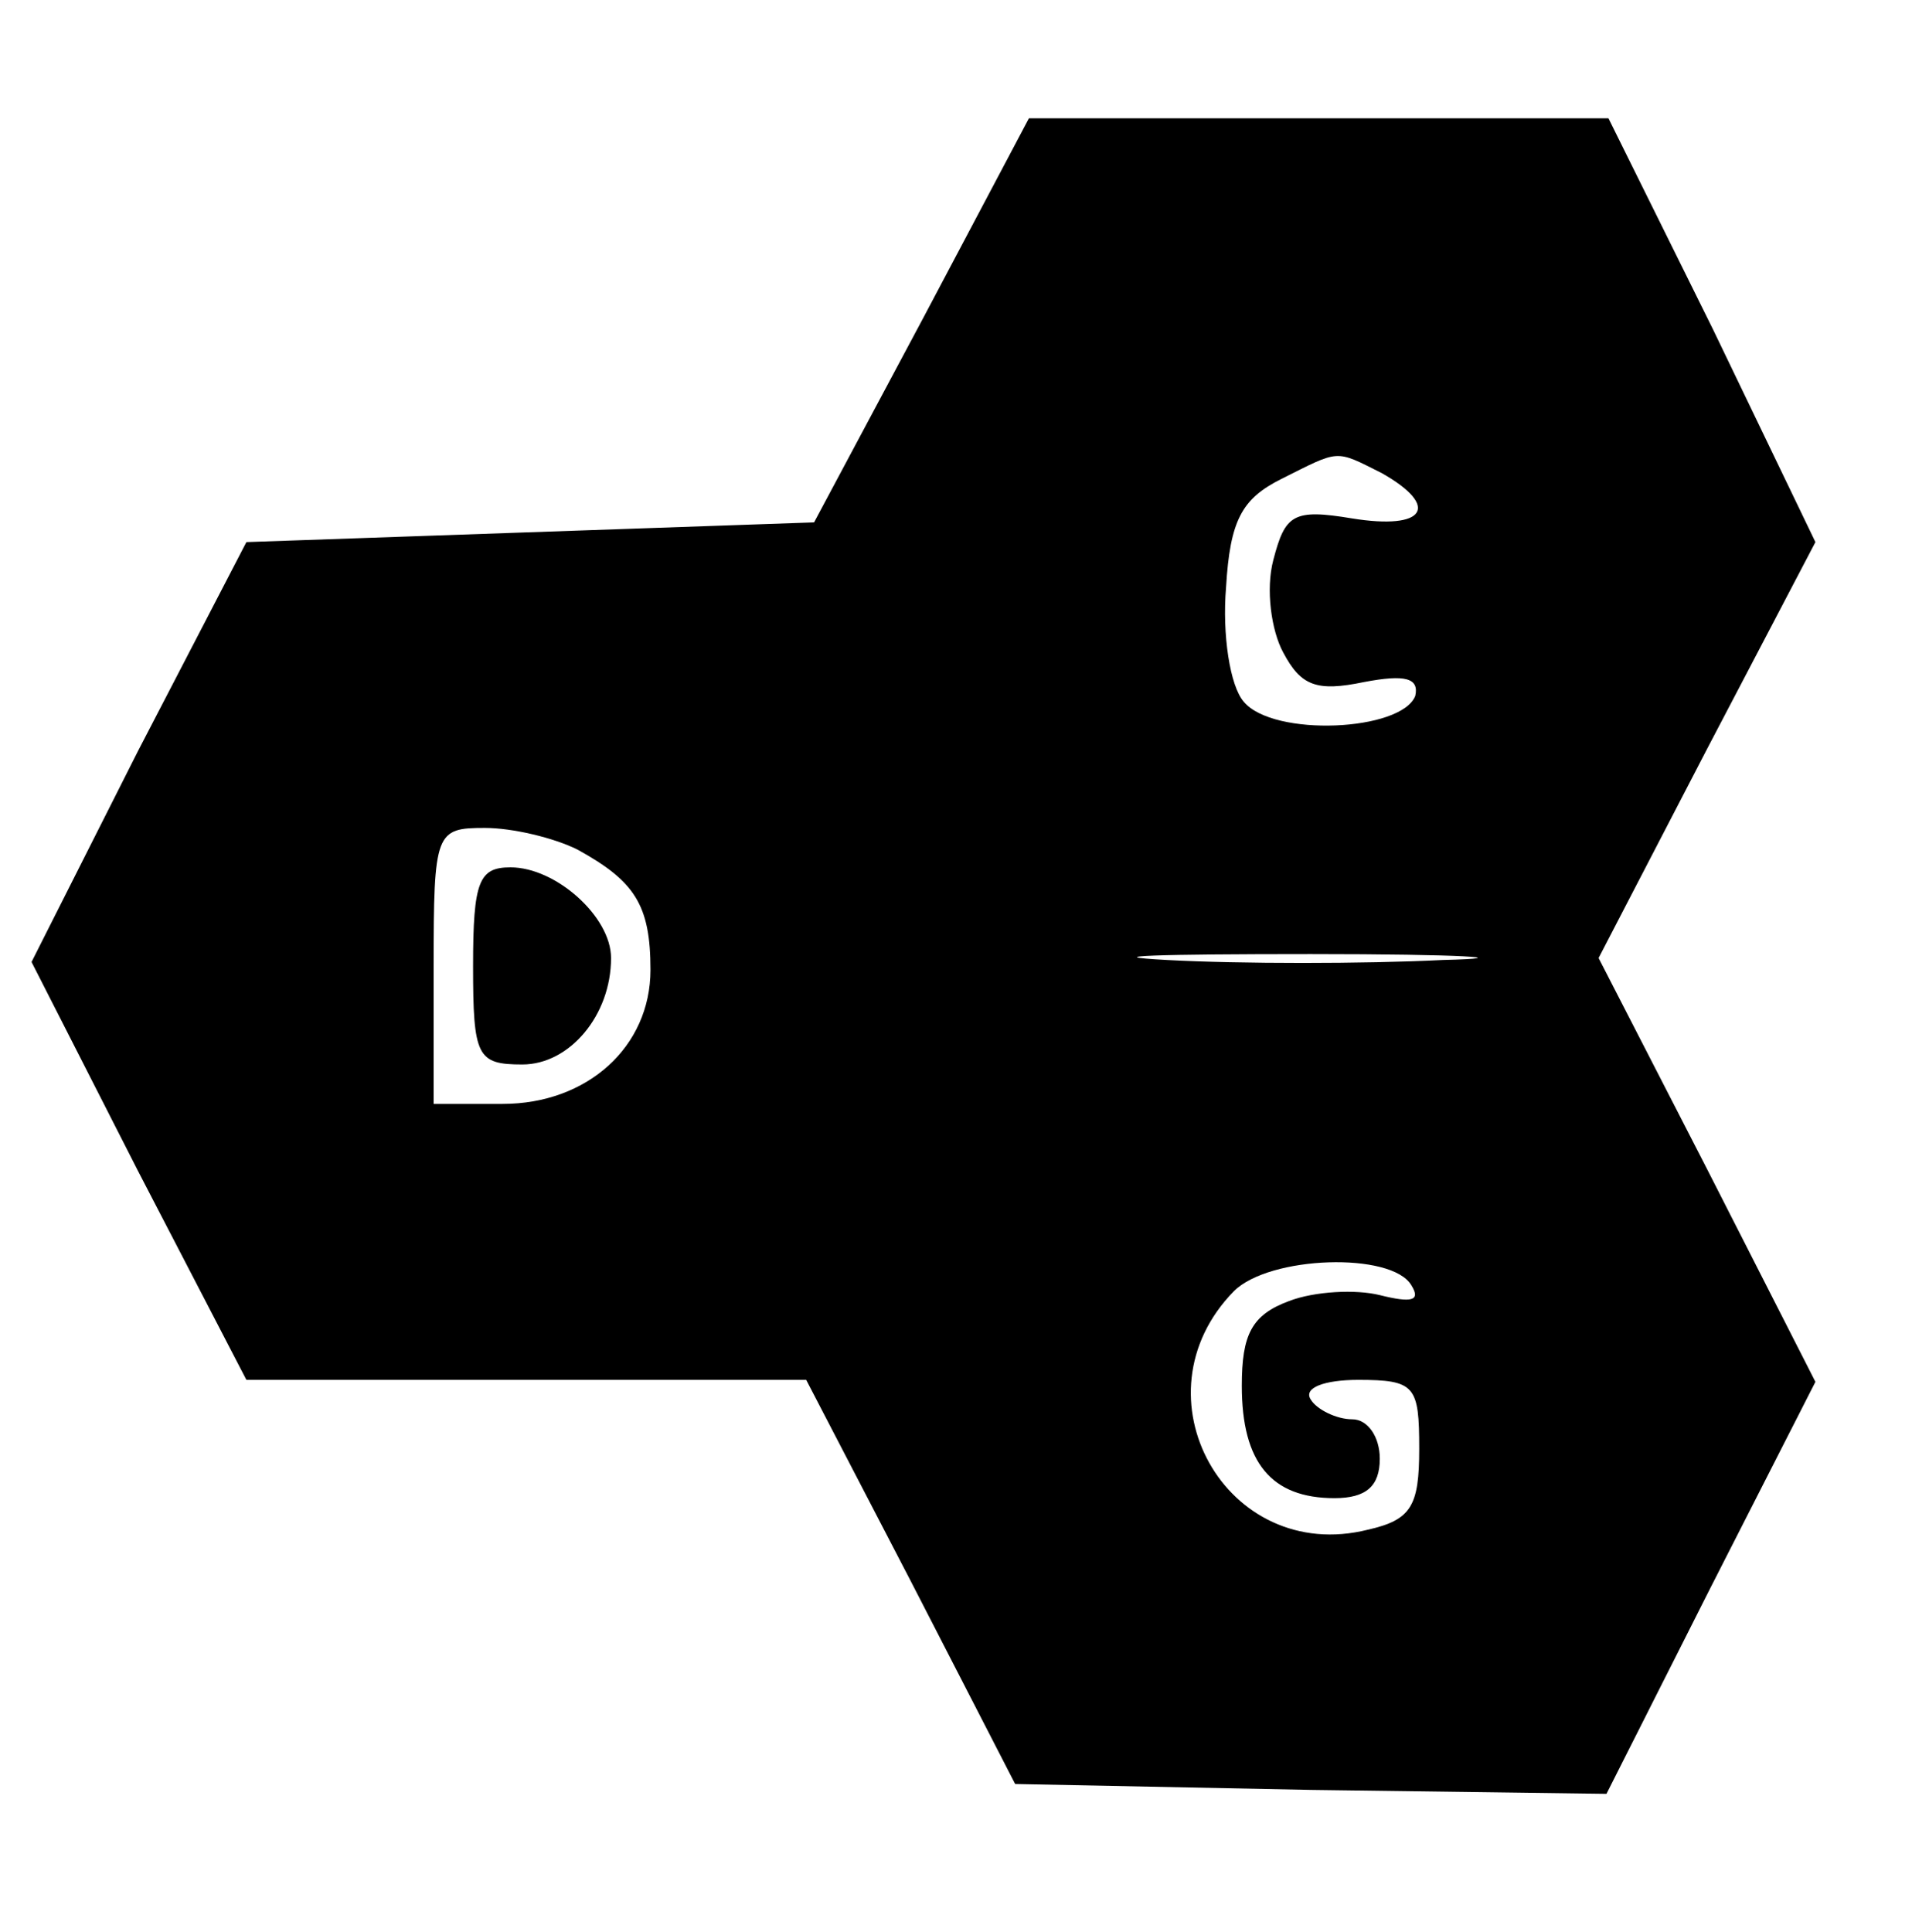<?xml version="1.0" standalone="no"?>
<!DOCTYPE svg PUBLIC "-//W3C//DTD SVG 20010904//EN"
 "http://www.w3.org/TR/2001/REC-SVG-20010904/DTD/svg10.dtd">
<svg version="1.0" xmlns="http://www.w3.org/2000/svg"
 width="97pt" height="98pt" viewBox="0 0 97 98"
 preserveAspectRatio="xMidYMid meet">

<g transform="translate(0,98) scale(0.1,-0.1)"
fill="#000000" stroke="none">
<path d="M468 818 l-55 -103 -144 -5 -144 -5 -55 -106 -54 -107 54 -106 55
-106 142 0 142 0 53 -102 53 -103 150 -3 150 -2 53 105 53 104 -55 108 -55
107 55 106 55 105 -52 108 -53 107 -147 0 -147 0 -54 -102z m233 -78 c30 -17
22 -29 -15 -23 -30 5 -34 2 -40 -21 -4 -15 -1 -36 5 -47 9 -17 17 -20 41 -15
21 4 28 2 26 -7 -7 -18 -72 -21 -87 -3 -7 8 -11 34 -9 58 2 34 8 45 28 55 30
15 27 15 51 3z m-408 -191 c29 -16 37 -28 37 -61 0 -39 -32 -68 -75 -68 l-35
0 0 70 c0 68 1 70 26 70 14 0 35 -5 47 -11z m439 -56 c-40 -2 -103 -2 -140 0
-37 2 -4 3 73 3 77 0 107 -2 67 -3z m-16 -165 c5 -8 0 -9 -16 -5 -12 3 -33 2
-46 -3 -19 -7 -24 -17 -24 -43 0 -39 15 -57 47 -57 16 0 23 6 23 20 0 11 -6
20 -14 20 -8 0 -18 5 -21 10 -4 6 7 10 24 10 29 0 31 -3 31 -35 0 -29 -4 -36
-26 -41 -72 -18 -120 68 -68 121 18 18 80 20 90 3z"/>
<path d="M240 490 c0 -46 2 -50 25 -50 24 0 45 25 45 54 0 21 -28 46 -51 46
-16 0 -19 -7 -19 -50z"/>
</g>
</svg>
